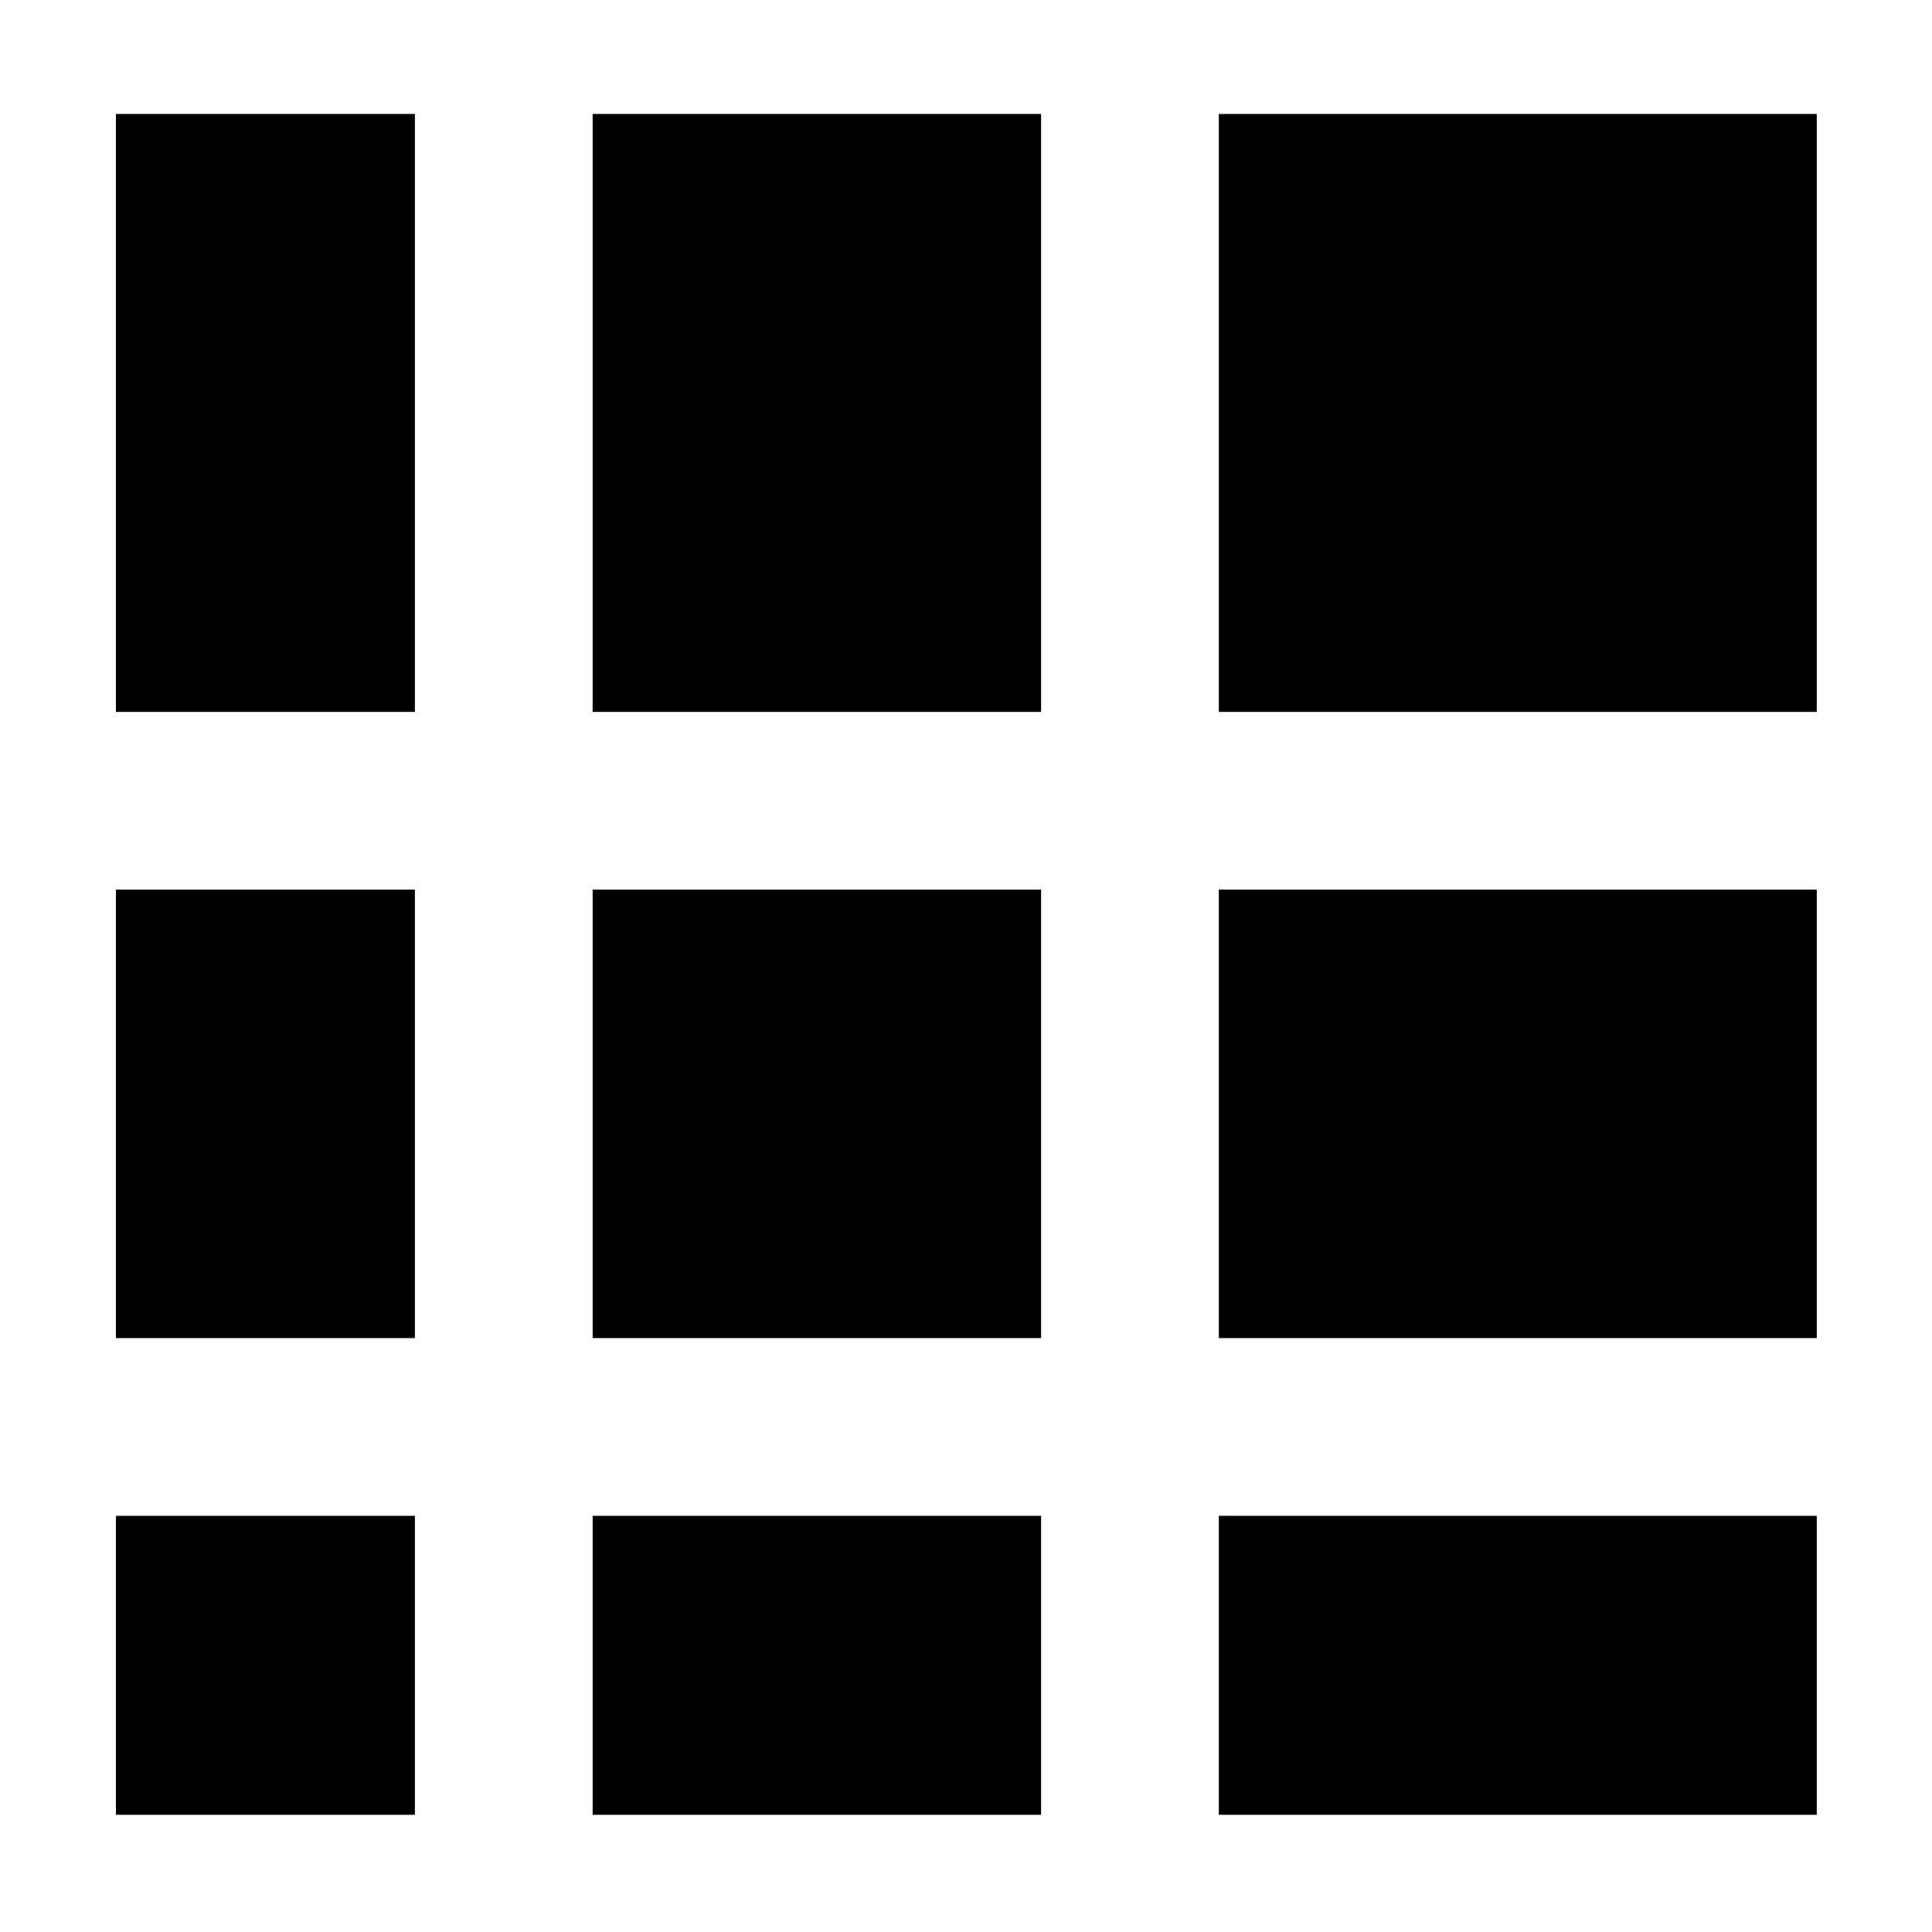 <svg width="500" height="500" viewBox="0 0 500 500" fill="none" xmlns="http://www.w3.org/2000/svg">
    <path d="M107.373 29.491H30V184.238H107.373V29.491Z" fill="black"/>
    <path d="M269.431 29.491H153.374V184.238H269.431V29.491Z" fill="black"/>
    <path d="M470.177 29.491H315.431V184.238H470.177V29.491Z" fill="black"/>
    <path d="M107.373 230.238H30V346.295H107.373V230.238Z" fill="black"/>
    <path d="M269.431 230.238H153.374V346.295H269.431V230.238Z" fill="black"/>
    <path d="M470.177 230.238H315.431V346.295H470.177V230.238Z" fill="black"/>
    <path d="M107.373 392.295H30V469.669H107.373V392.295Z" fill="black"/>
    <path d="M269.431 392.295H153.374V469.669H269.431V392.295Z" fill="black"/>
    <path d="M470.177 392.295H315.431V469.669H470.177V392.295Z" fill="black"/>
</svg>
